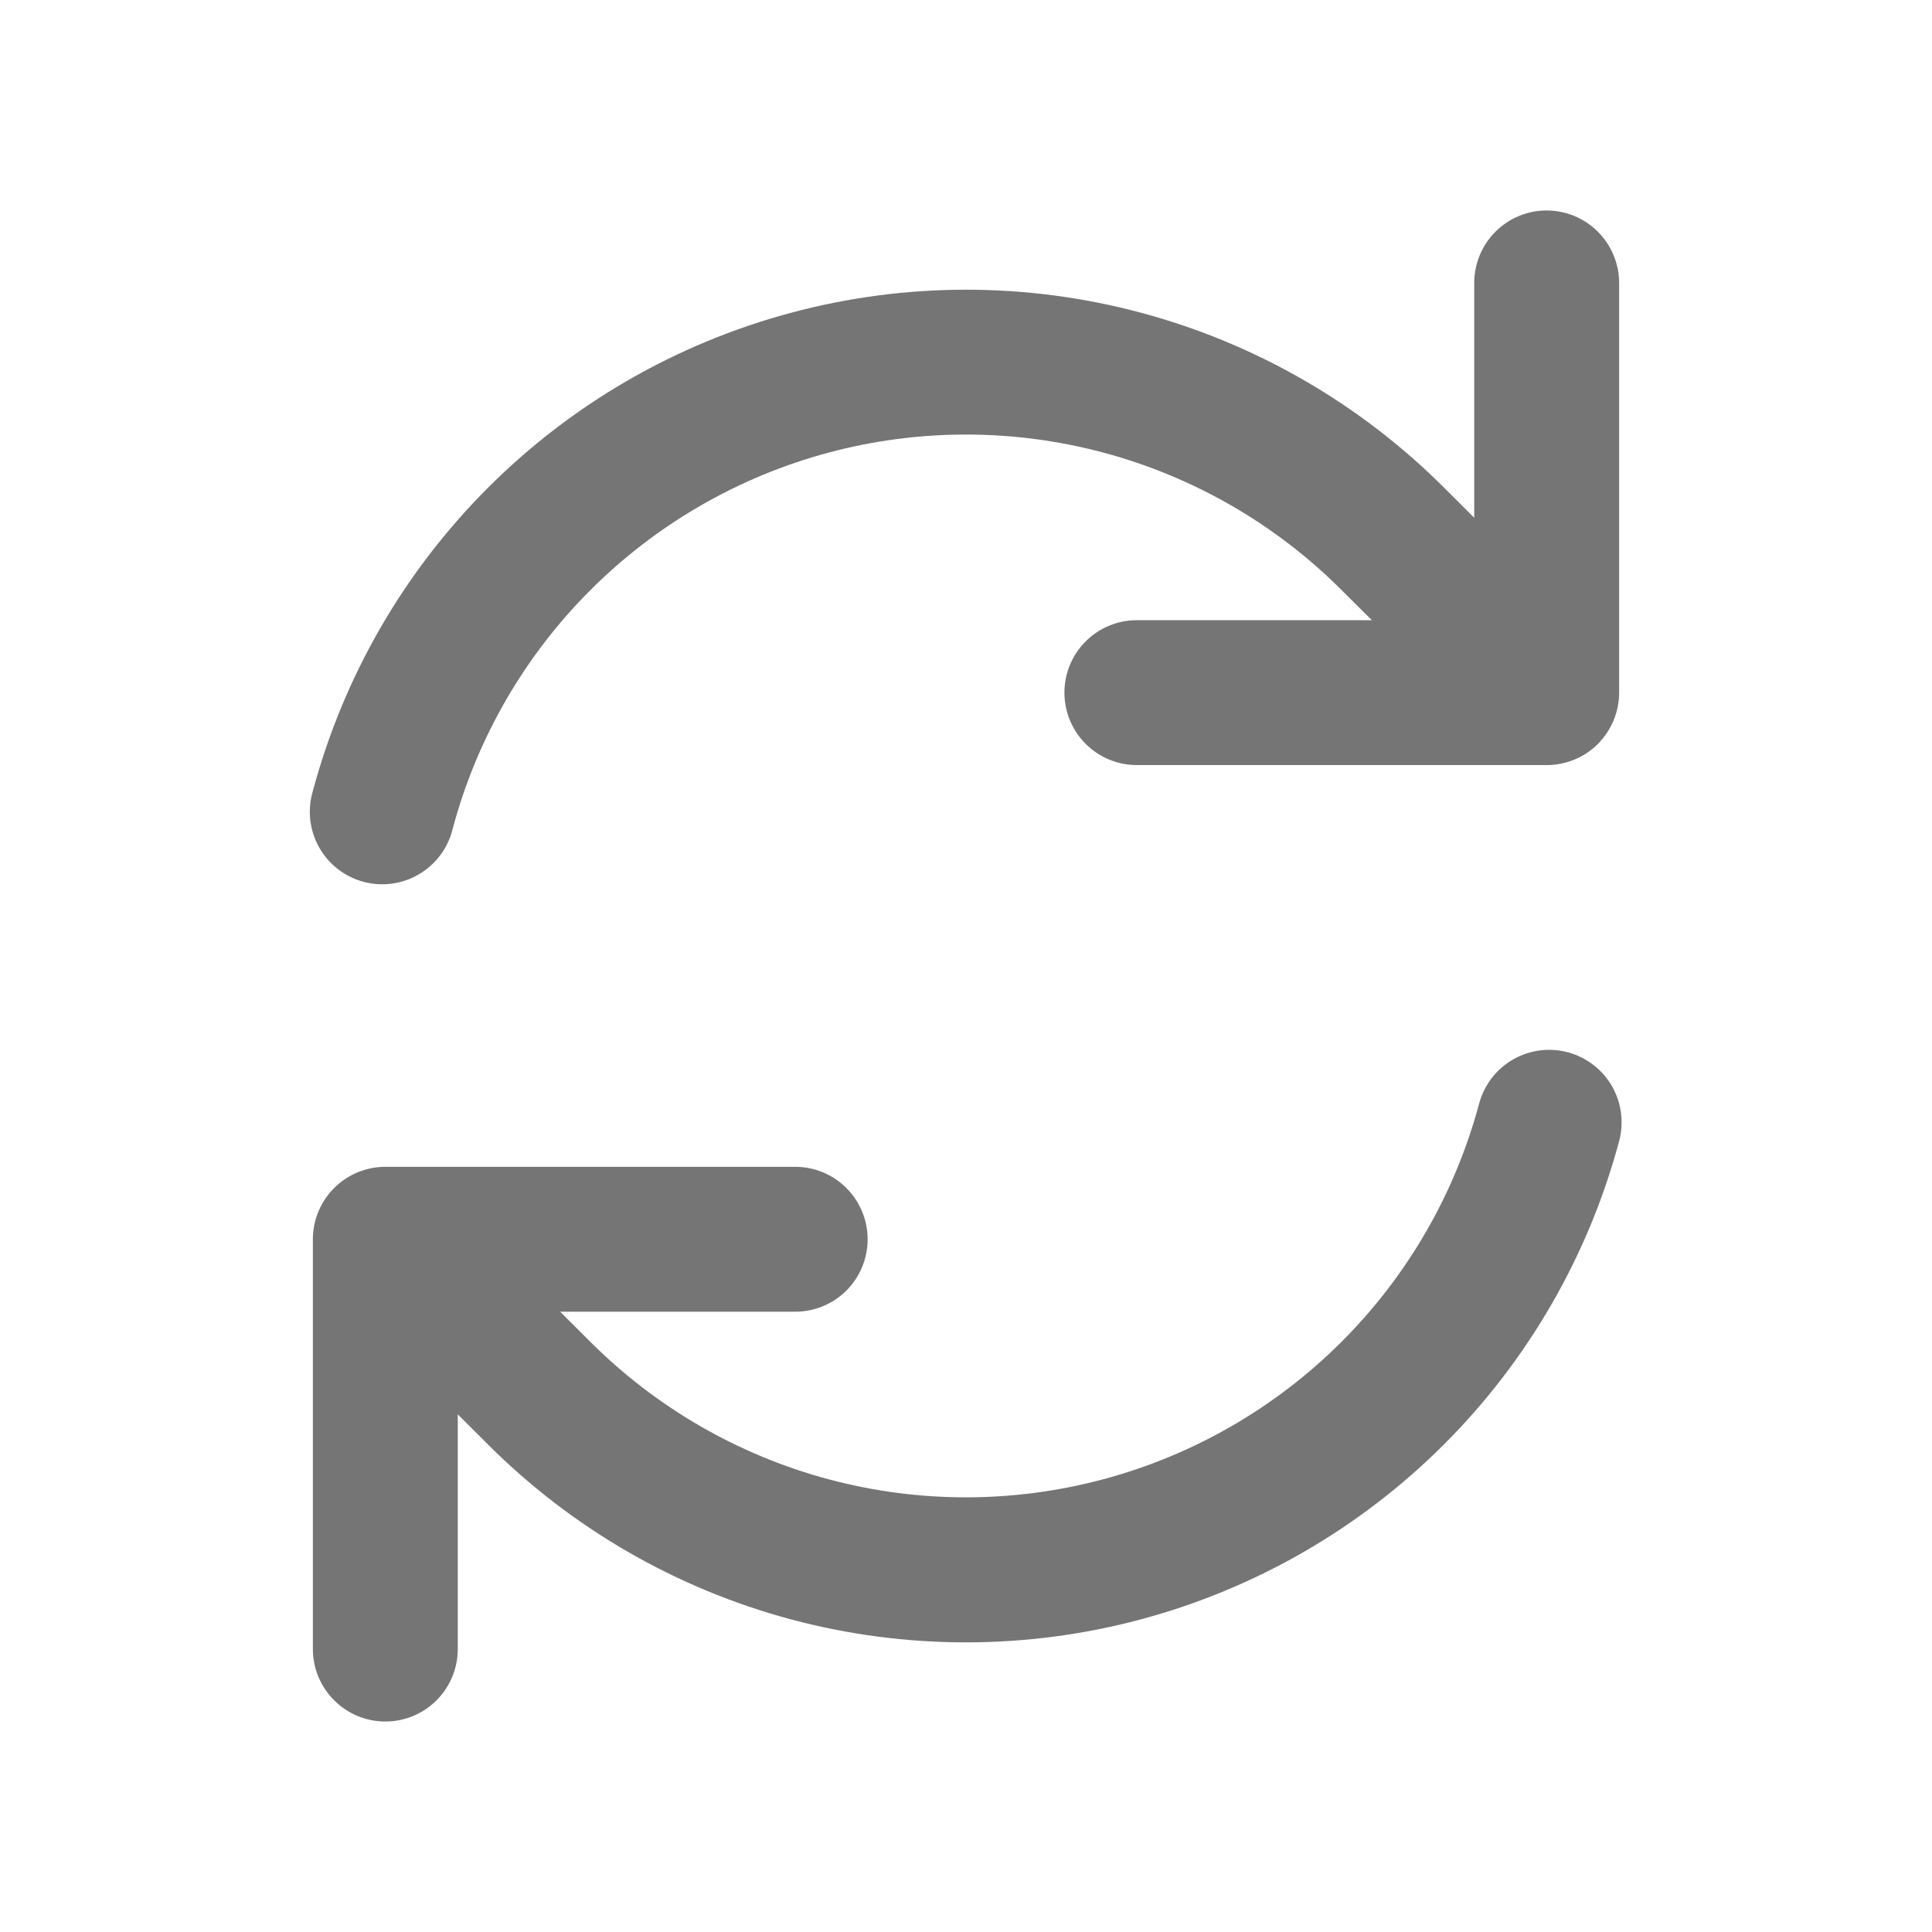 <svg width="35" height="35" viewBox="0 0 35 35" fill="none" xmlns="http://www.w3.org/2000/svg">
<path fill-rule="evenodd" clip-rule="evenodd" d="M26.796 19.992C26.359 21.624 25.5 23.112 24.305 24.306C23.11 25.501 21.622 26.36 19.991 26.797C18.359 27.235 16.641 27.235 15.009 26.798C13.377 26.361 11.889 25.502 10.694 24.308L10.148 23.763H14.406C14.754 23.763 15.088 23.625 15.334 23.379C15.58 23.133 15.718 22.799 15.718 22.451C15.718 22.103 15.58 21.769 15.334 21.523C15.088 21.276 14.754 21.138 14.406 21.138H6.981C6.633 21.138 6.299 21.276 6.053 21.523C5.806 21.769 5.668 22.103 5.668 22.451V29.874C5.668 30.222 5.806 30.556 6.053 30.802C6.299 31.049 6.633 31.187 6.981 31.187C7.329 31.187 7.663 31.049 7.909 30.802C8.155 30.556 8.293 30.222 8.293 29.874V25.622L8.836 26.164C10.356 27.685 12.25 28.779 14.327 29.336C16.405 29.892 18.592 29.892 20.669 29.336C22.746 28.779 24.64 27.686 26.161 26.165C27.682 24.644 28.775 22.75 29.332 20.673C29.422 20.337 29.375 19.978 29.202 19.676C29.028 19.375 28.741 19.154 28.405 19.064C28.069 18.973 27.71 19.02 27.409 19.194C27.107 19.367 26.886 19.656 26.796 19.992ZM28.948 13.475C29.194 13.229 29.332 12.895 29.332 12.547V5.126C29.332 4.778 29.193 4.444 28.947 4.198C28.701 3.952 28.367 3.813 28.019 3.813C27.671 3.813 27.337 3.952 27.091 4.198C26.845 4.444 26.707 4.778 26.707 5.126V9.38L26.164 8.838C24.644 7.317 22.75 6.223 20.672 5.666C18.595 5.109 16.408 5.109 14.331 5.666C12.253 6.222 10.359 7.316 8.839 8.837C7.318 10.357 6.225 12.252 5.668 14.329C5.618 14.497 5.601 14.674 5.62 14.848C5.639 15.023 5.693 15.192 5.778 15.345C5.864 15.499 5.979 15.634 6.118 15.742C6.256 15.85 6.415 15.929 6.585 15.975C6.754 16.02 6.931 16.031 7.105 16.007C7.279 15.983 7.446 15.924 7.597 15.834C7.748 15.744 7.879 15.625 7.983 15.483C8.087 15.342 8.162 15.181 8.202 15.01C8.639 13.377 9.498 11.888 10.693 10.693C11.887 9.498 13.376 8.638 15.008 8.2C16.64 7.763 18.359 7.763 19.992 8.2C21.624 8.638 23.113 9.497 24.307 10.693L24.852 11.235H20.596C20.247 11.235 19.914 11.373 19.668 11.619C19.421 11.866 19.283 12.199 19.283 12.547C19.283 12.896 19.421 13.229 19.668 13.476C19.914 13.722 20.247 13.86 20.596 13.86H28.021C28.369 13.86 28.702 13.722 28.948 13.477" fill="#757575"/>
</svg>
